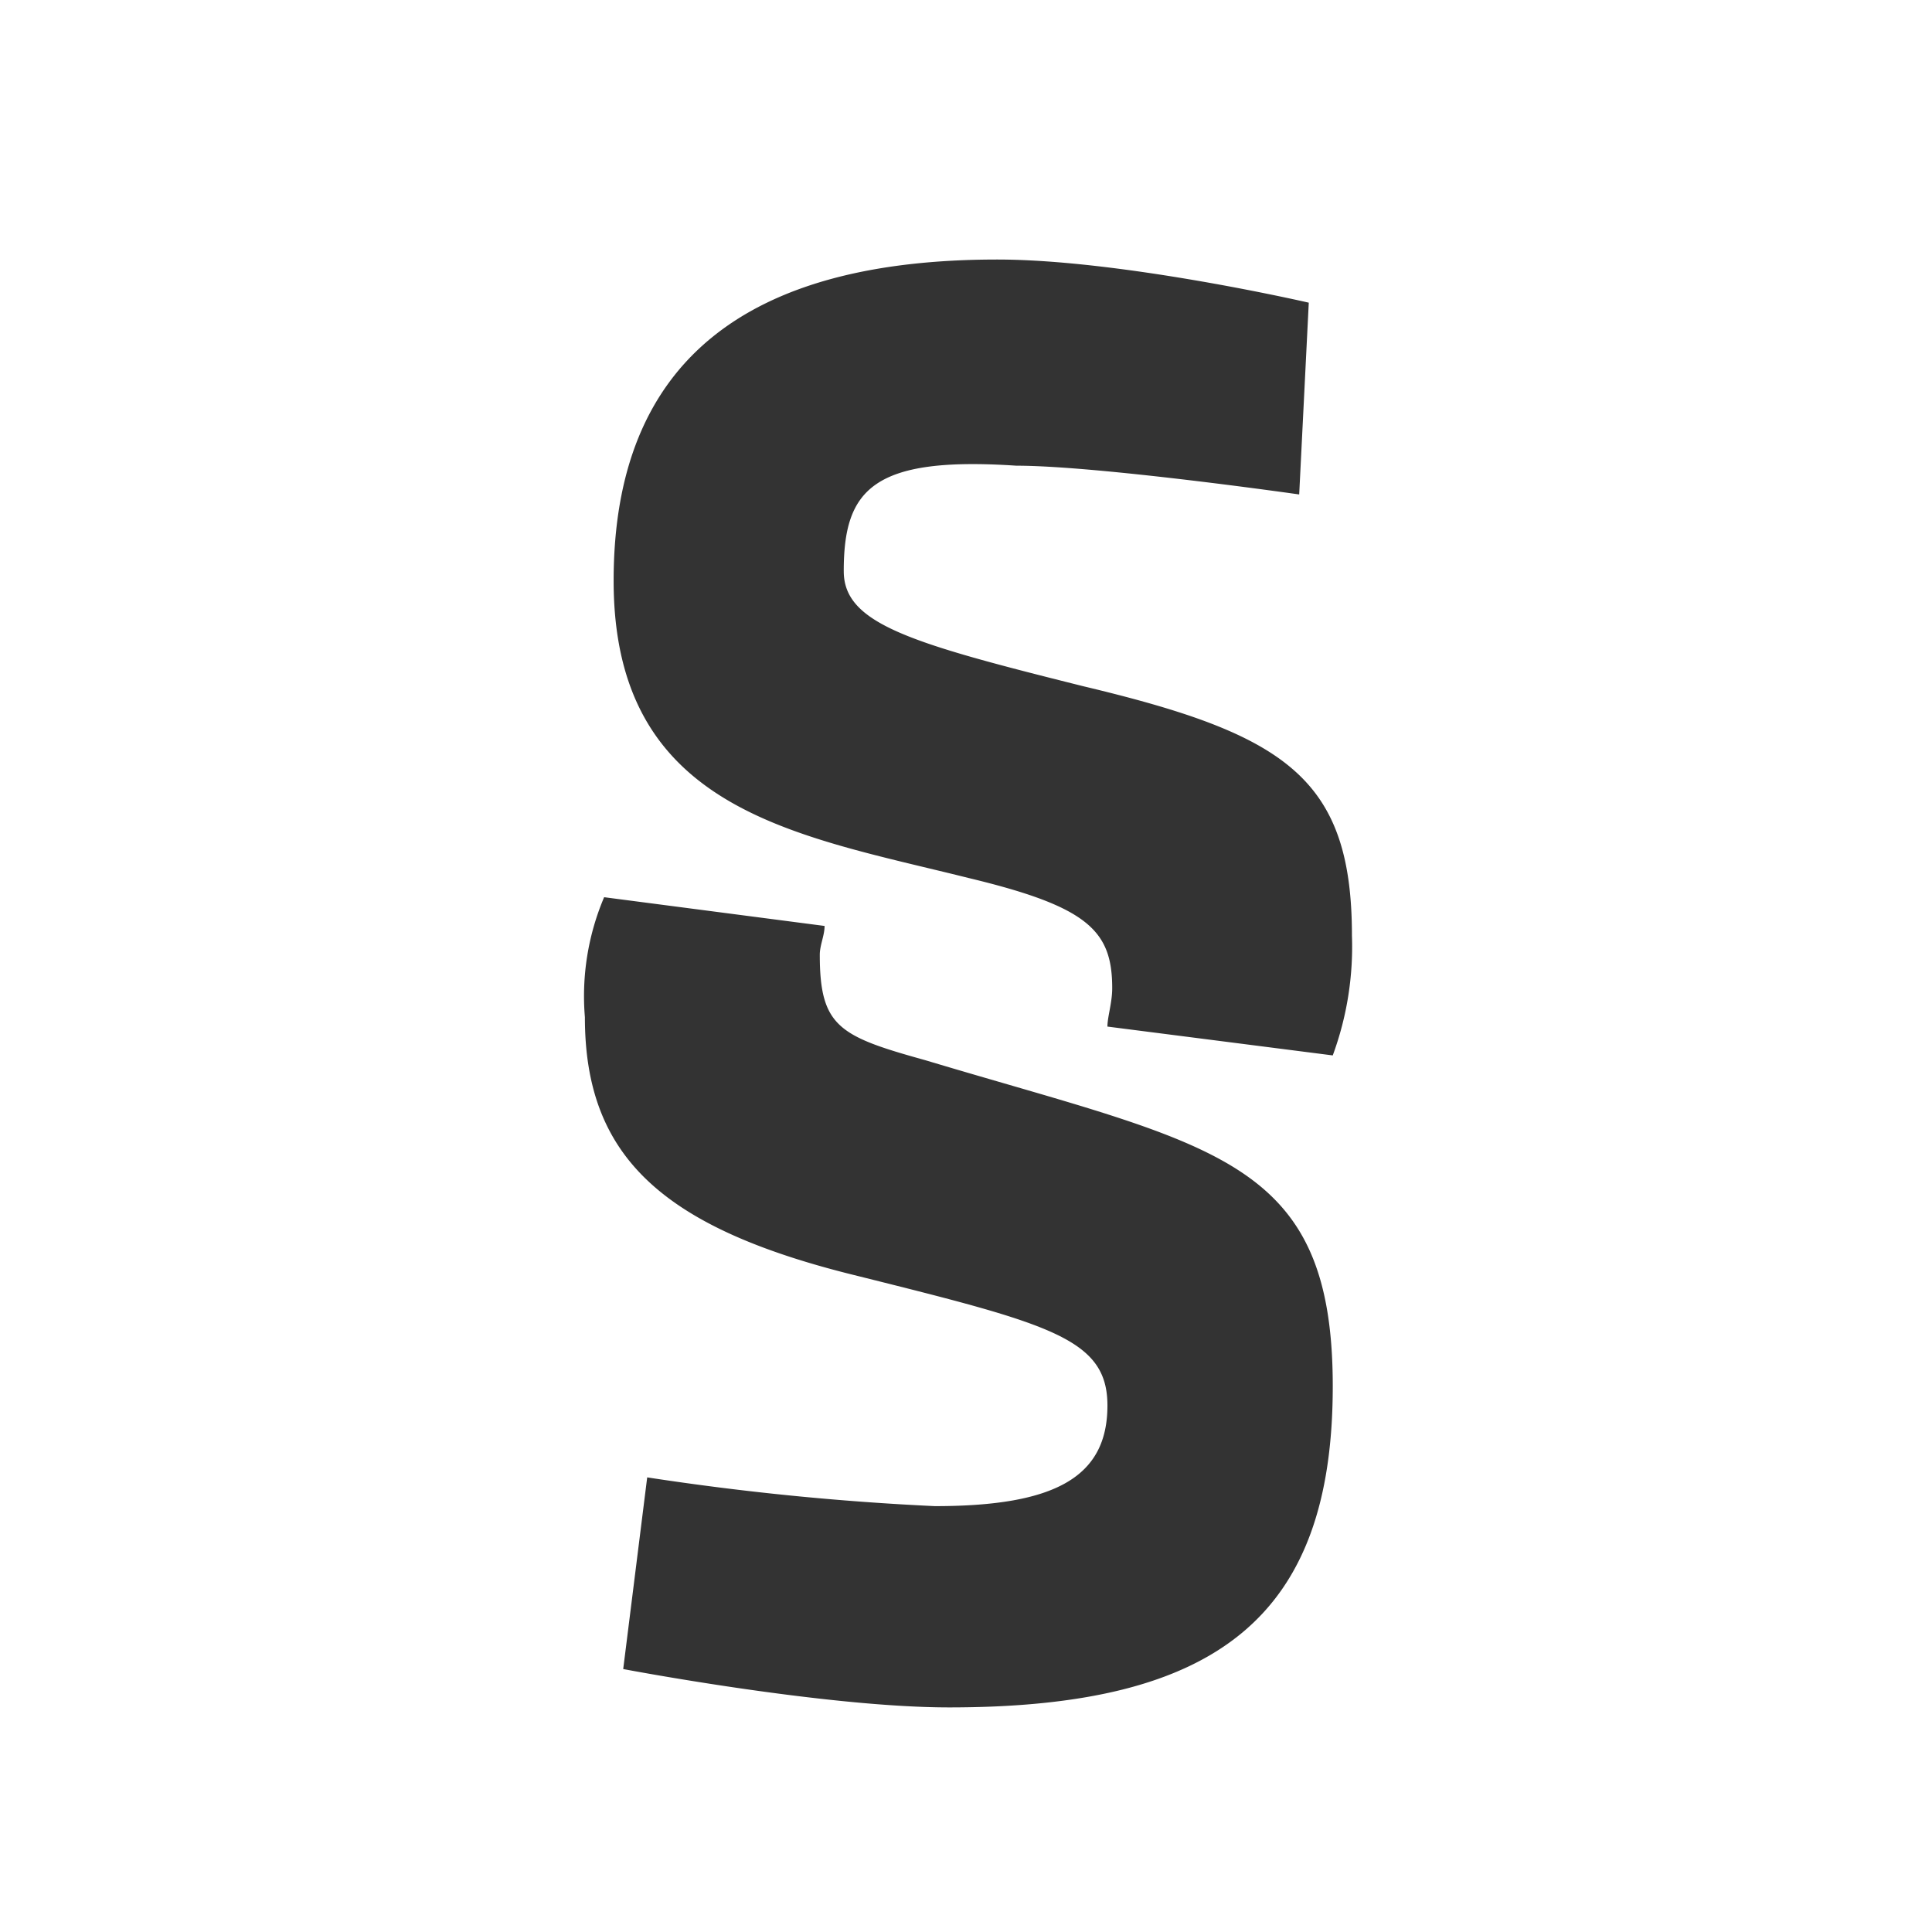 <svg xmlns="http://www.w3.org/2000/svg" xmlns:xlink="http://www.w3.org/1999/xlink" width="96" height="96" viewBox="0 0 96 96">
  <rect x="0" y="0" width="96" height="96" fill="#333333" stroke="none"/>
  <defs>
    <clipPath id="clip-Artboard_1">
      <rect width="96" height="96"/>
    </clipPath>
  </defs>
  <g id="Artboard_1" data-name="Artboard – 1" clip-path="url(#clip-Artboard_1)">
    <g id="Group_47" data-name="Group 47" transform="translate(-363 -3039)">
      <g id="Path_17" data-name="Path 17" transform="translate(363 3039)" fill="none">
        <path d="M0,0H96V96H0Z" stroke="none"/>
        <path d="M 8 8 L 8 88 L 88 88 L 88 8 L 8 8 M 0 0 L 96 0 L 96 96 L 0 96 L 0 0 Z" stroke="none" fill="#fff"/>
      </g>
      <path id="logo" d="M41.926,24.774c0,2.62,3.335,3.573,11.911,5.717,10,2.382,13.34,4.526,13.34,12.387a15.642,15.642,0,0,1-.953,5.955L55.027,47.4c0-.476.238-1.191.238-1.906,0-2.859-1.191-4.05-7.146-5.479-8.576-2.144-17.628-3.335-17.628-14.769,0-10.958,6.67-15.96,19.057-15.96,6.194,0,15.484,2.144,15.484,2.144l-.476,9.529s-10-1.429-14.055-1.429c-7.146-.476-8.576,1.191-8.576,5.241m-11.911,16.2L40.973,42.4c0,.476-.238.953-.238,1.429,0,3.573.953,4.05,5.241,5.241,14.293,4.288,20.248,4.764,20.248,16.2s-5.717,15.96-19.057,15.96c-6.194,0-16.2-1.906-16.2-1.906L32.159,69.8a136.289,136.289,0,0,0,14.293,1.429c5.955,0,8.576-1.429,8.576-5,0-3.335-2.859-4.05-12.387-6.432-9.767-2.382-13.578-5.955-13.578-12.864a12.573,12.573,0,0,1,.953-5.955M96,0H0V89.092H96Z" transform="translate(363 3042.61)" fill="#fff"/>
    </g>
  </g>
</svg>